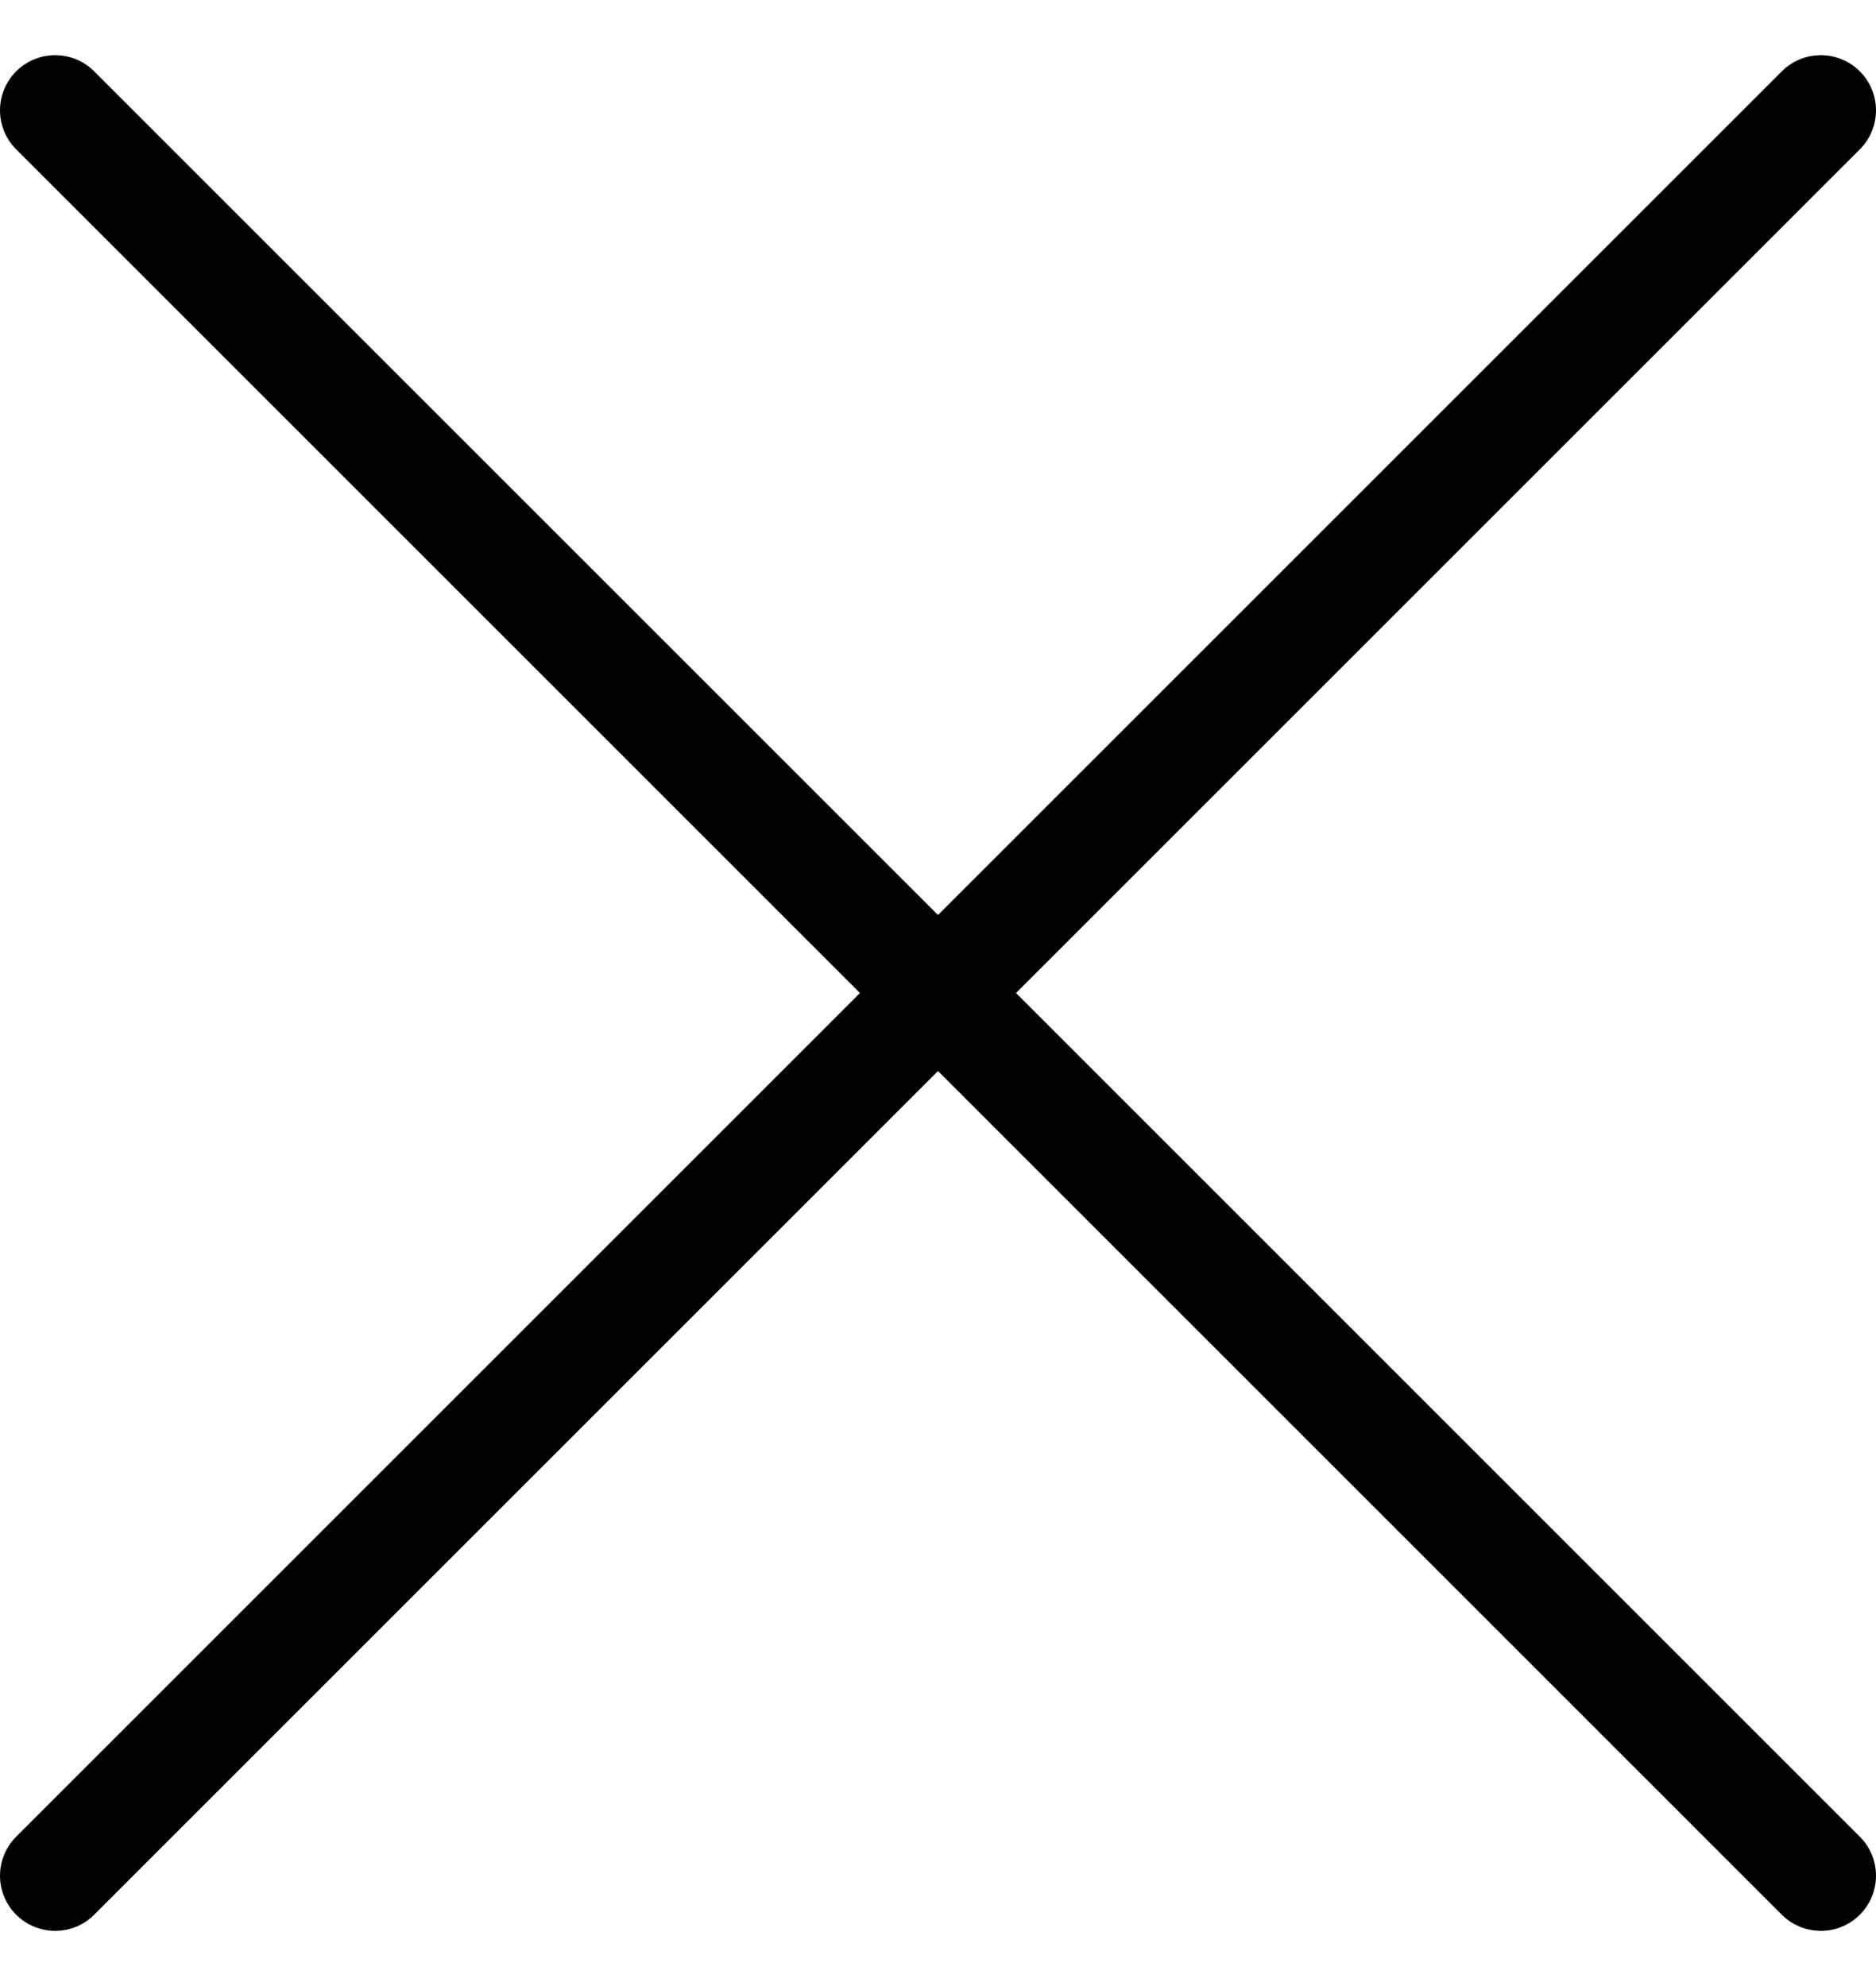 <svg width="17" height="18" viewBox="0 0 17 18" fill="none" xmlns="http://www.w3.org/2000/svg">
<path d="M0.5 1L8.5 9L0.5 17" stroke="black" stroke-linecap="round" stroke-linejoin="round"/>
<path d="M16.5 1L8.5 9L16.5 17" stroke="black" stroke-linecap="round" stroke-linejoin="round"/>
</svg>
